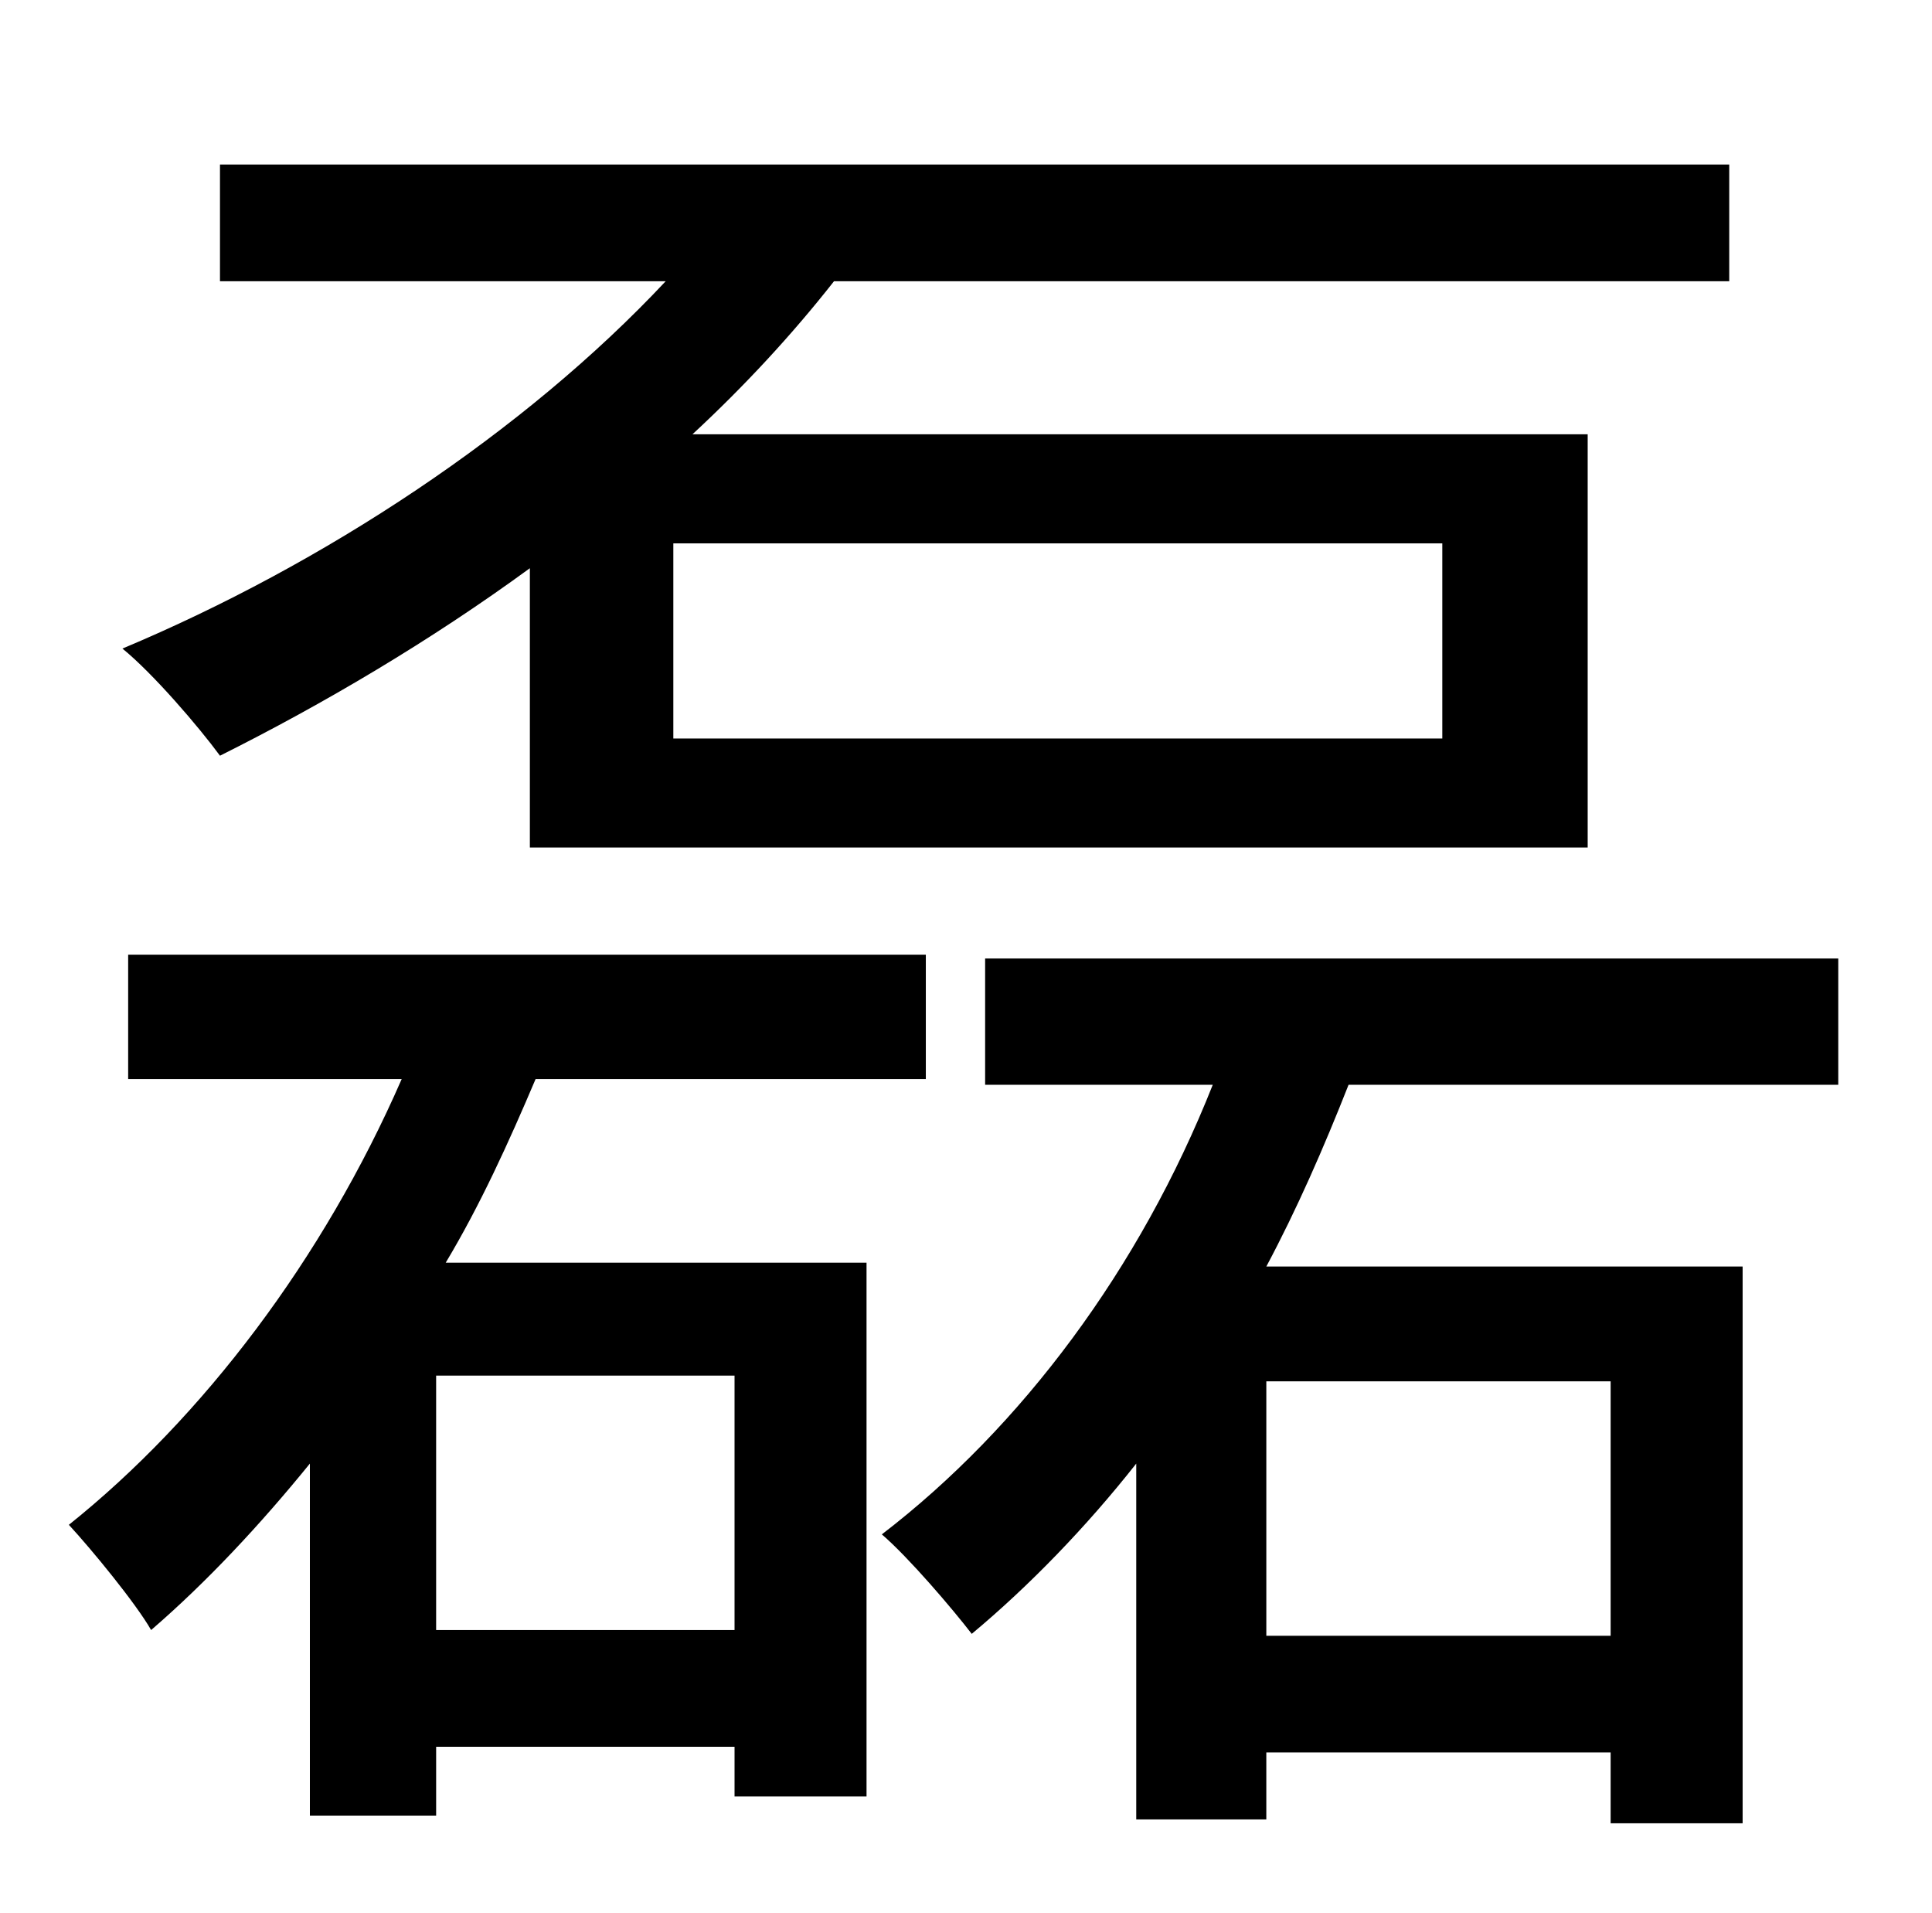 <?xml version="1.0" standalone="no"?>
<!DOCTYPE svg PUBLIC "-//W3C//DTD SVG 1.1//EN" "http://www.w3.org/Graphics/SVG/1.1/DTD/svg11.dtd" >
<svg xmlns="http://www.w3.org/2000/svg" xmlns:xlink="http://www.w3.org/1999/xlink" version="1.1" viewBox="-10 0 1010 1000">
   <path fill="currentColor"
d="M744 386v-102h-402v102h402zM267 443v-146c-52 38 -108 71 -162 98c-11 -15 -35 -43 -51 -56c105 -44 210 -113 284 -192h-233v-61h789v61h-468c-22 28 -47 55 -74 80h468v216h-553zM218 852h156v-133h-156v133zM443 660v279h-69v-26h-156v36h-66v-184
c-26 32 -54 62 -83 87c-8 -14 -31 -42 -43 -55c70 -56 133 -139 174 -233h-143v-65h417v65h-204c-14 33 -29 66 -47 96h220zM832 722h-180v133h180v-133zM951 567h-256c-13 33 -27 65 -43 95h249v291h-69v-37h-180v35h-68v-186c-26 33 -56 64 -86 89
c-10 -13 -33 -40 -47 -52c73 -56 135 -139 173 -235h-119v-66h446v66z" />
</svg>
